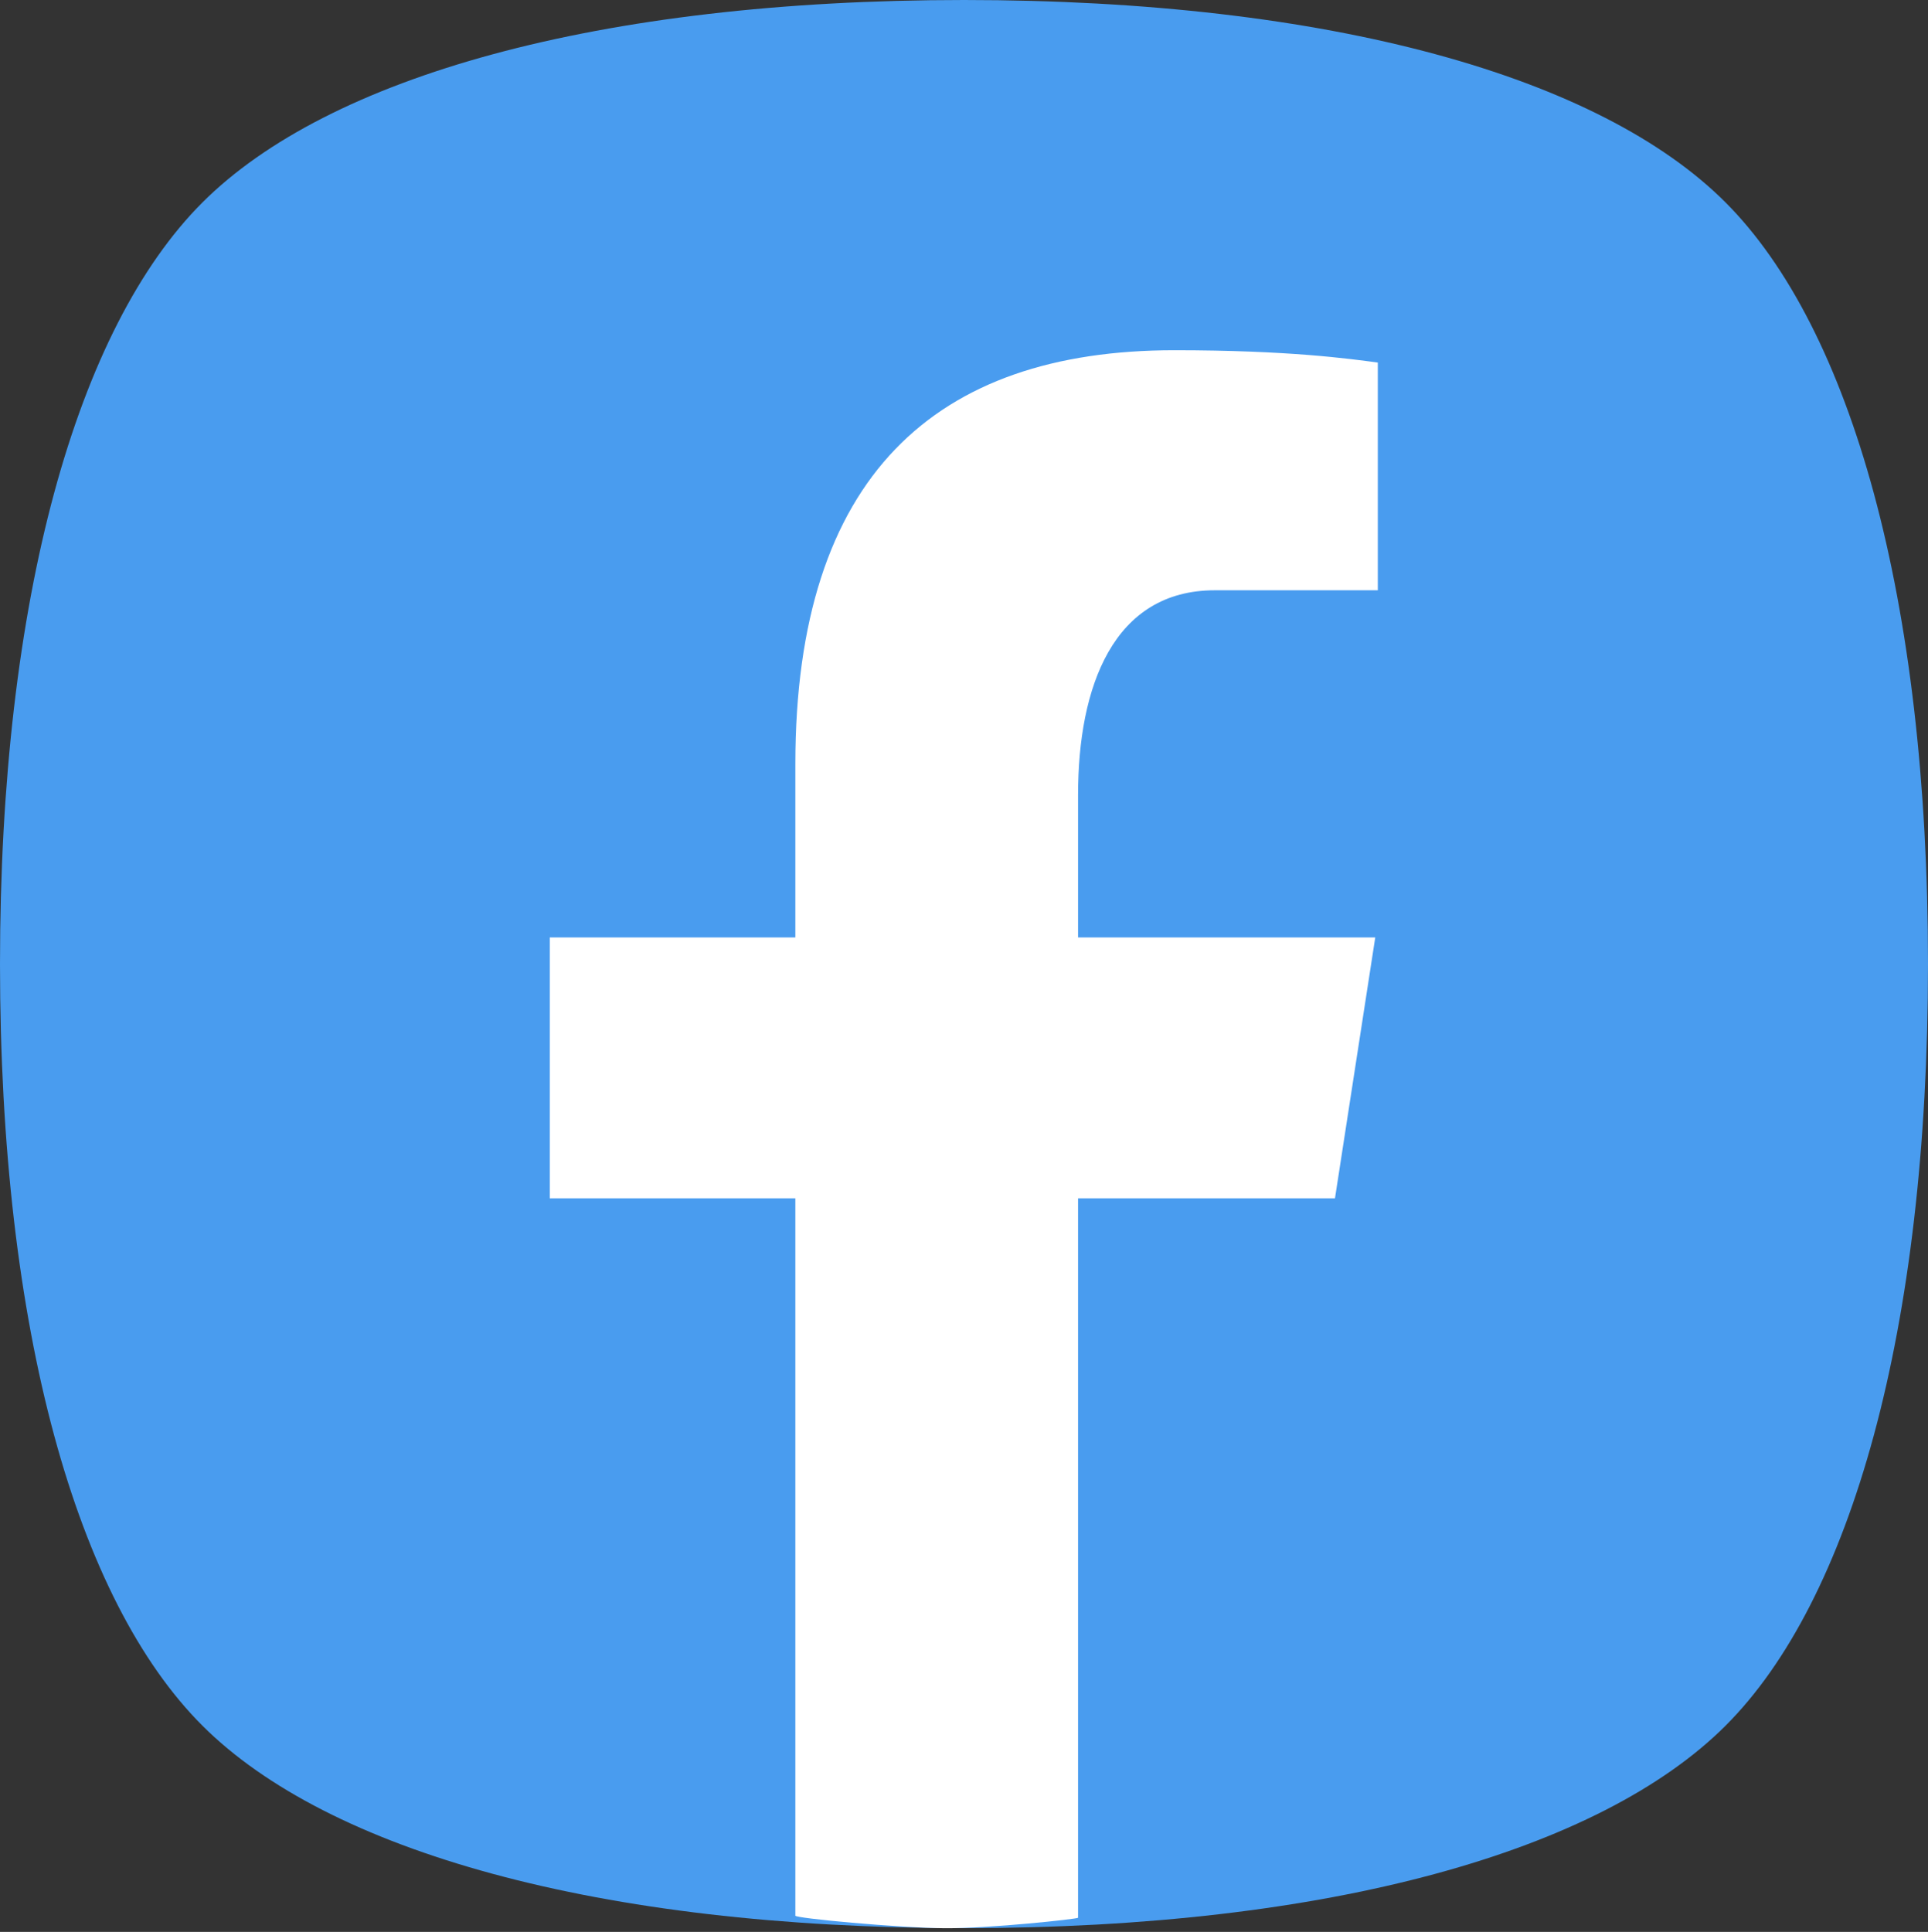 <svg width="512" height="513" viewBox="0 0 512 513" fill="none" xmlns="http://www.w3.org/2000/svg">
<rect x="0" y="0" width="512" height="513" fill="#333333" stroke="none"/>
<path d="M0 256C0 158.687 20.452 87.04 53.76 53.76C87.068 20.48 158.753 0 256 0C353.355 0 424.96 20.417 458.24 53.76C491.52 87.103 512 158.795 512 256C512 353.323 491.556 424.96 458.24 458.24C424.924 491.52 353.237 512 256 512C158.796 512 87.104 491.52 53.76 458.24C20.416 424.96 0 353.356 0 256Z" fill="#499CEF"/>
<path fill-rule="evenodd" clip-rule="evenodd" d="M286.29 509.243C286.263 509.567 262.74 512.104 250.908 512.02C238.397 511.926 211.122 509.363 211.215 508.693V318.209H146V248.932H211.215V202.826C211.215 126.497 248.402 93 311.835 93C342.214 93 358.295 95.262 365.892 96.273V156.743H322.621C295.692 156.743 286.29 182.288 286.29 211.062V248.932H365.213L354.516 318.209H286.29V509.243Z" fill="white"/>
</svg>
